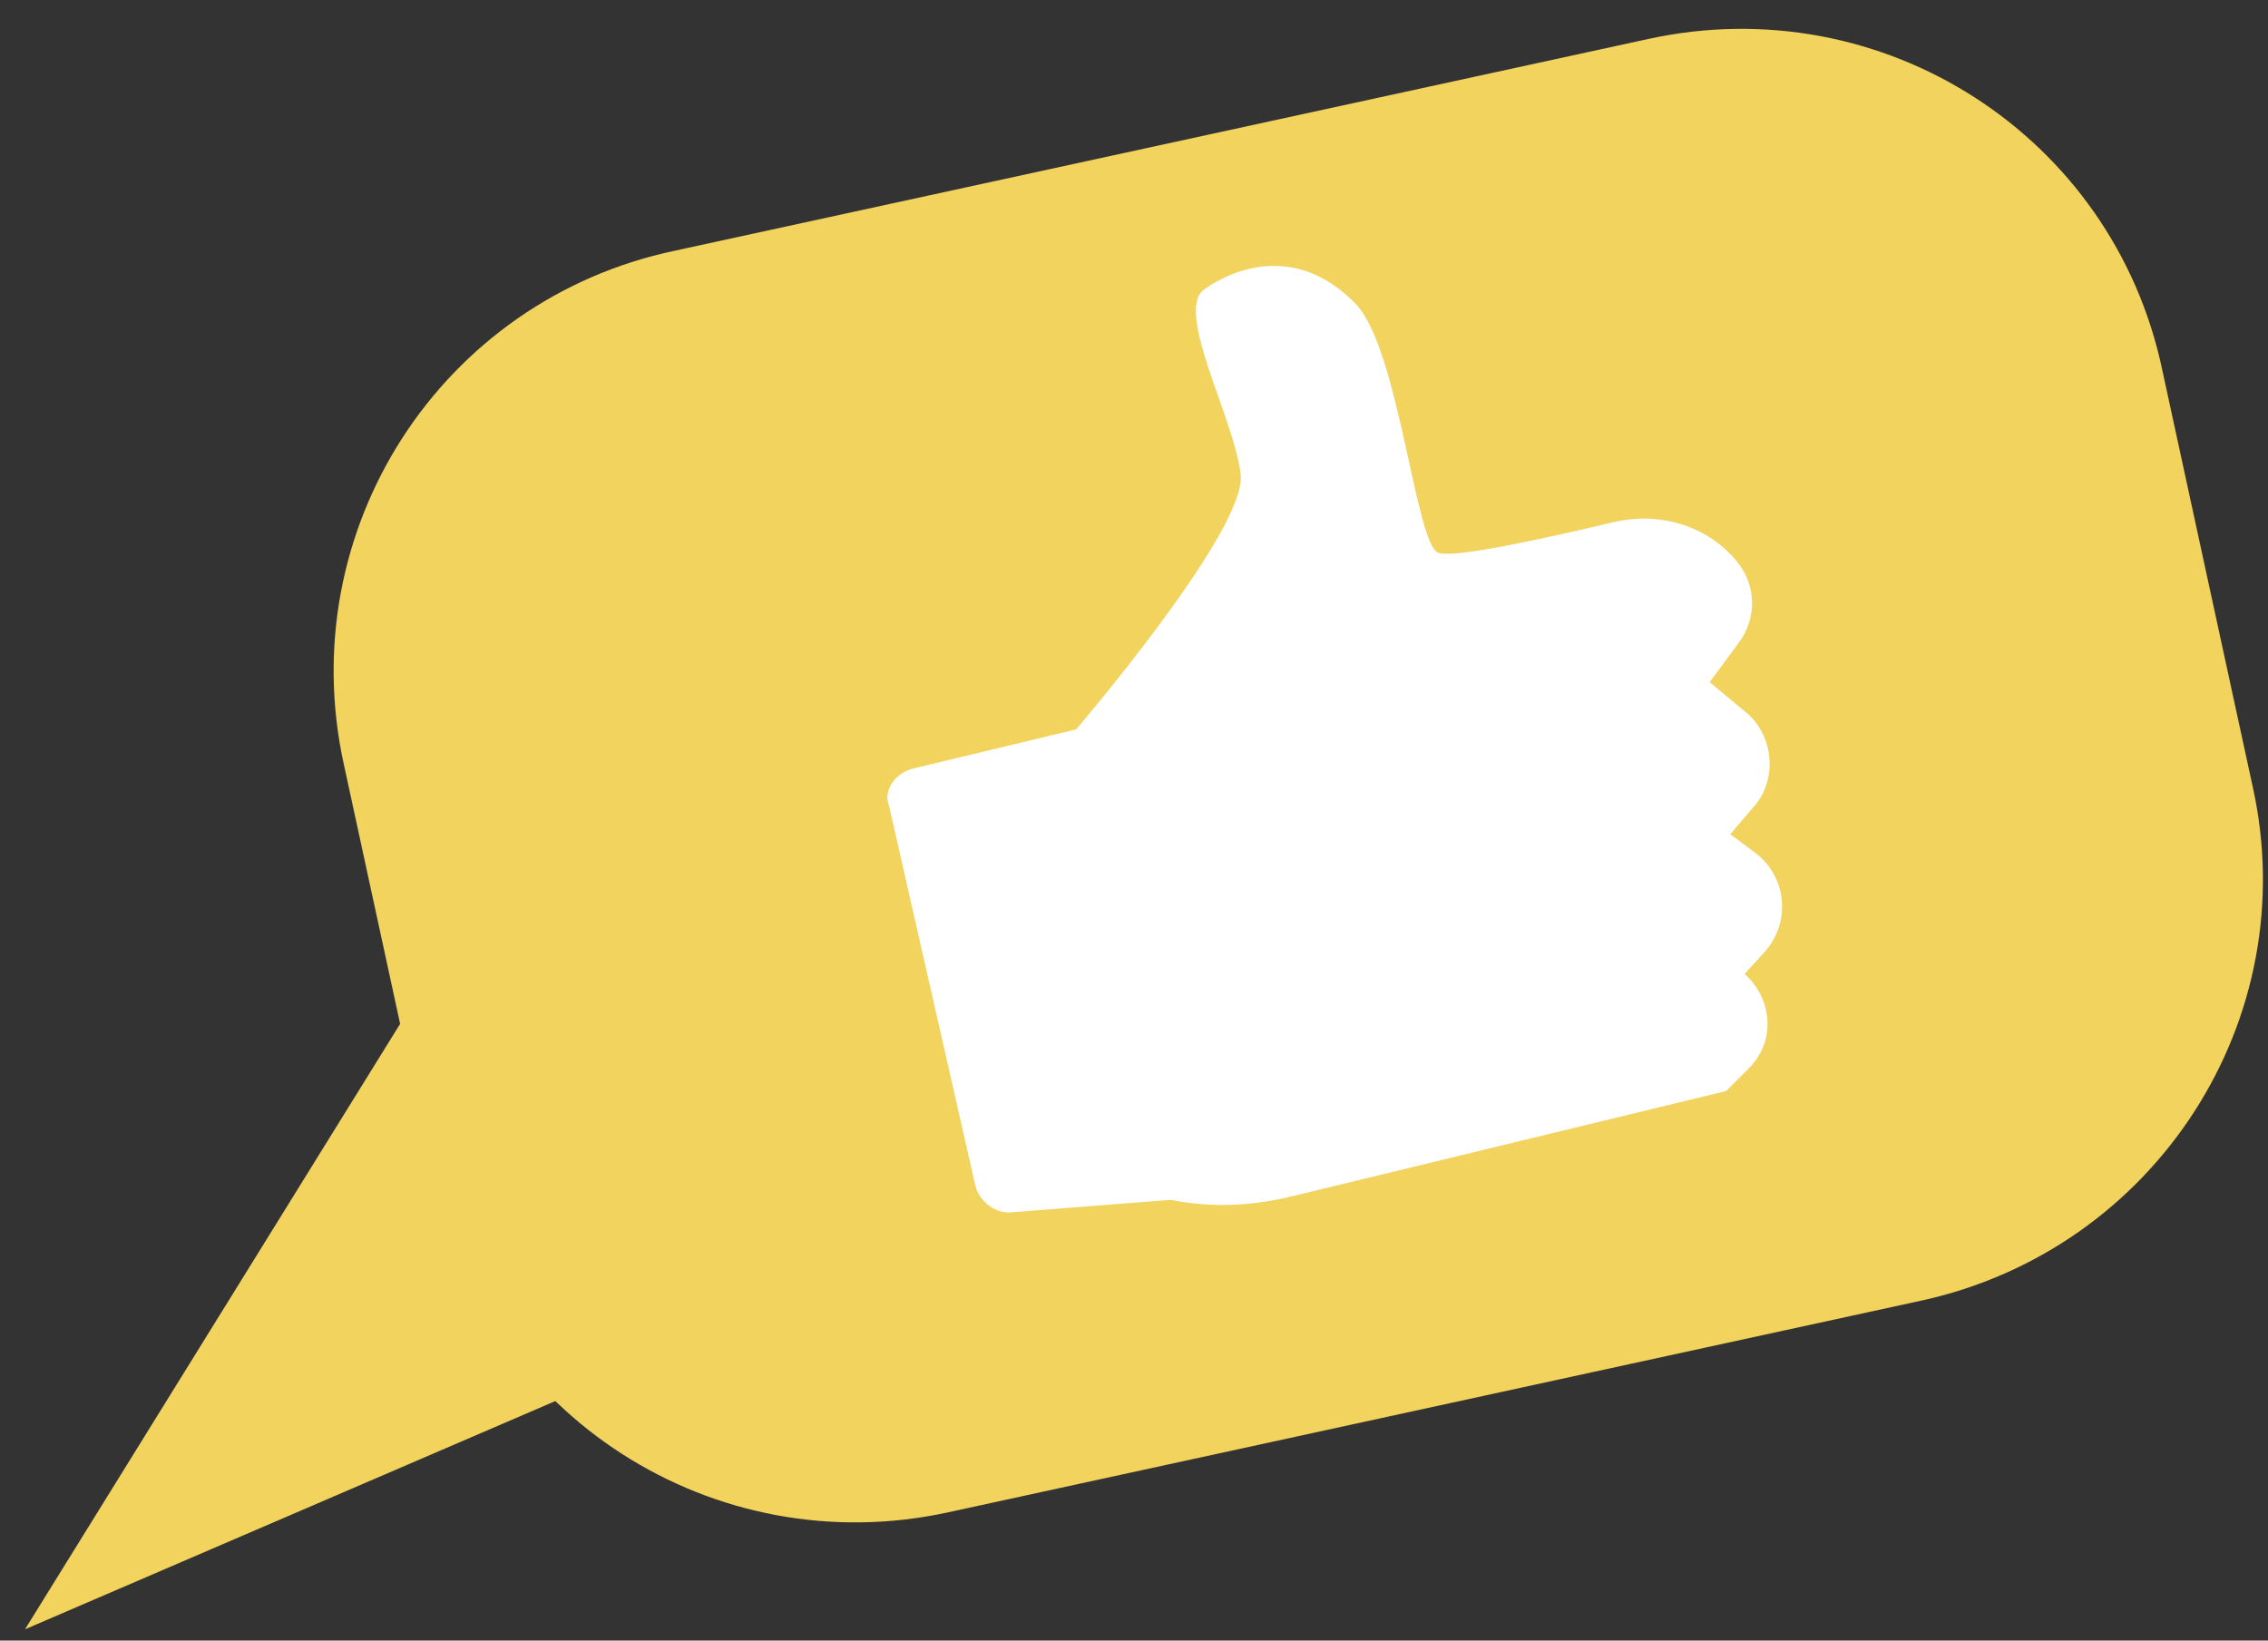 <svg width="47" height="34" viewBox="0 0 47 34" fill="none" xmlns="http://www.w3.org/2000/svg"><rect x="0" y="0" width="47" height="34" fill="#333333" stroke="none"/><path d="M39.82 26.954L19.659 31.34c-4.861 1.065-9.635-2-10.659-6.856L7.125 15.84C6.06 10.986 9.13 6.217 13.988 5.195L34.151.809c4.86-1.065 9.634 2.001 10.657 6.855l1.876 8.645c1.065 4.811-2.004 9.58-6.863 10.645z" fill="#F1D35E"/><path d="M9.171 19.8L.518 33.767l13.257-5.706-4.604-8.26z" fill="#F1D35E"/><path d="M18.933 15.925l3.368-.809s3.538-4.13 3.41-5.28c-.128-1.15-1.364-3.364-.767-3.832.597-.426 1.918-.98 3.154.298.895.937 1.236 4.982 1.705 5.152.299.128 2.217-.298 3.666-.639.938-.213 1.918.086 2.515.81.426.51.426 1.192.043 1.703l-.597.809.767.639c.554.468.64 1.362.17 1.916l-.51.596.51.383c.64.469.768 1.405.214 2.044l-.426.468.127.128c.47.554.47 1.32-.042 1.831l-.469.469-8.952 2.171c-.852.213-1.705.256-2.557.085l-3.283.256c-.34.043-.682-.213-.767-.553l-1.79-7.878c-.128-.298.128-.681.511-.767z" fill="#fff"/></svg>